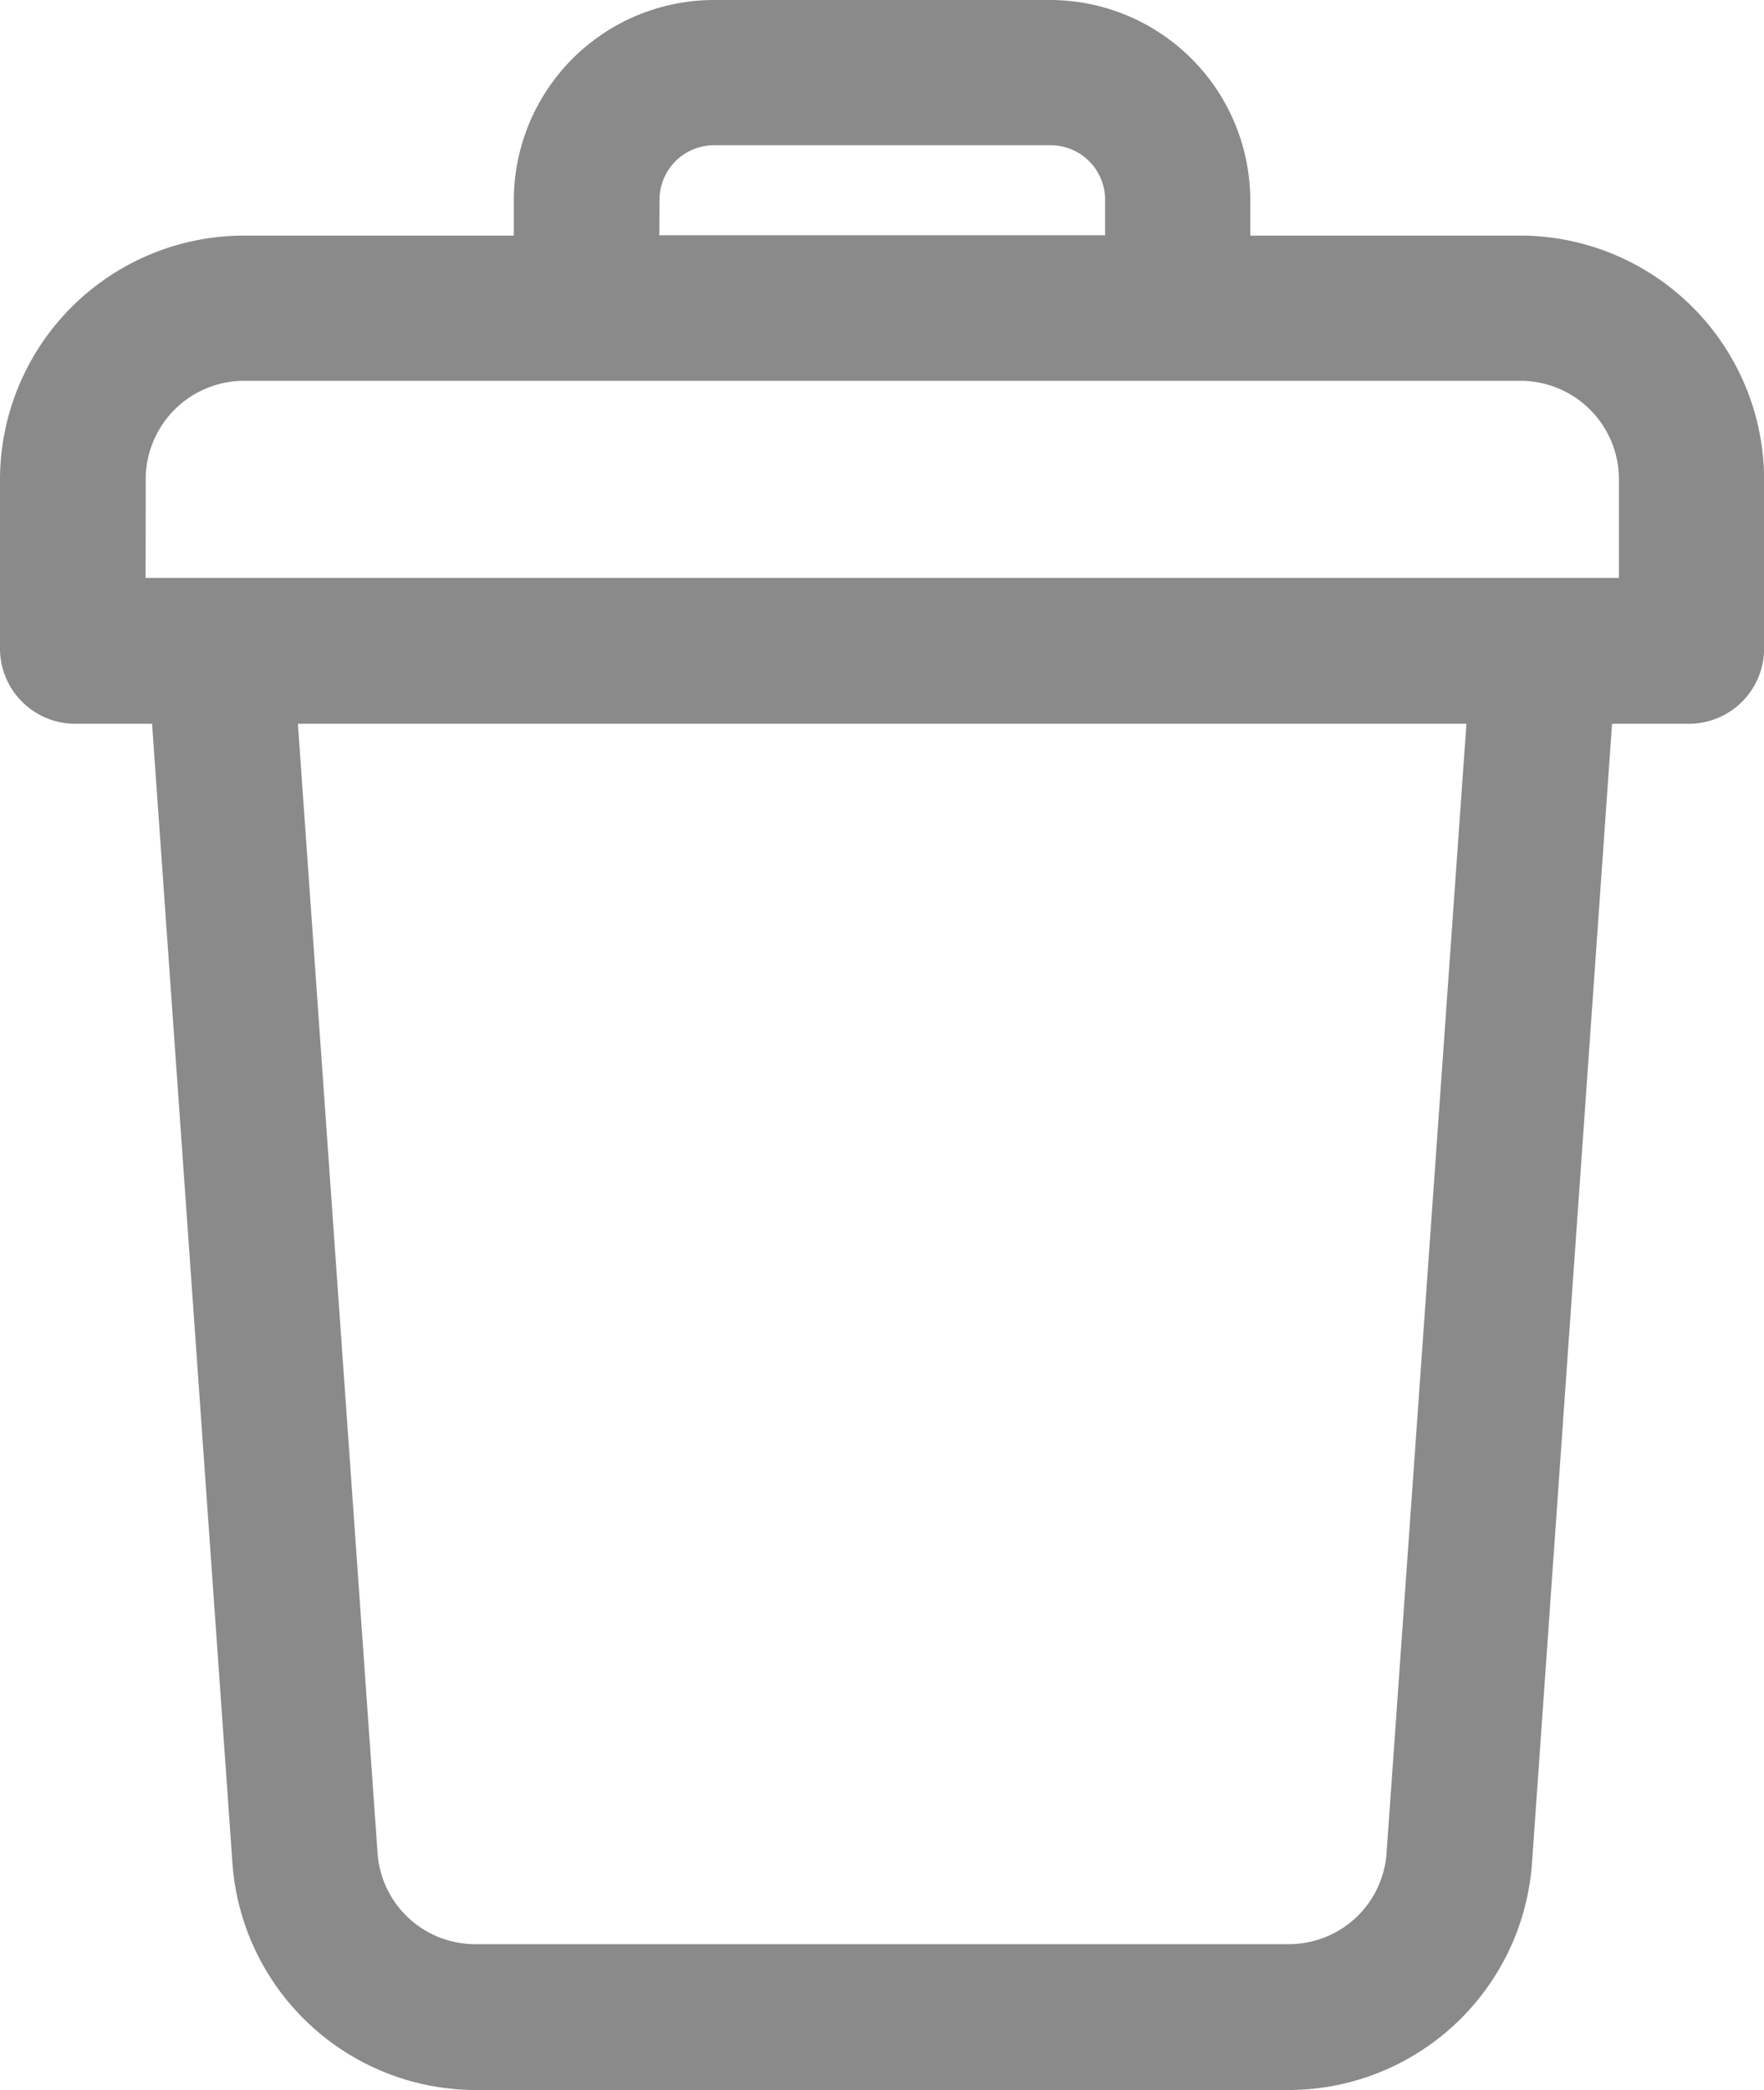 <svg xmlns="http://www.w3.org/2000/svg" width="16.403" height="19.429" viewBox="0 0 16.403 19.429"><defs><style>.a{fill:#8a8a8a;}</style></defs><g transform="translate(-1.991 -12)"><g transform="translate(1.991 12)"><path class="a" d="M50.693,18.728h.721l.748,10.6a2.272,2.272,0,0,0,2.265,2.1H61.98a2.272,2.272,0,0,0,2.265-2.1l.745-10.6h.721a.7.7,0,0,0,.693-.693V16.443a2.271,2.271,0,0,0-2.285-2.253H61.626v-.319A1.864,1.864,0,0,0,59.766,12H56.633a1.863,1.863,0,0,0-1.855,1.871v.319H52.285A2.271,2.271,0,0,0,50,16.443v1.593A.7.7,0,0,0,50.693,18.728Zm12.2,10.5a.91.91,0,0,1-.912.844H54.423a.91.91,0,0,1-.912-.844l-.741-10.5H63.636Zm-6.76-15.36a.507.507,0,0,1,.506-.518H59.77a.507.507,0,0,1,.506.518v.319H56.131Zm-4.778,2.572a.916.916,0,0,1,.932-.9H64.122a.916.916,0,0,1,.932.9v.932h-13.7Z" transform="translate(-50 -12)"/></g></g></svg>